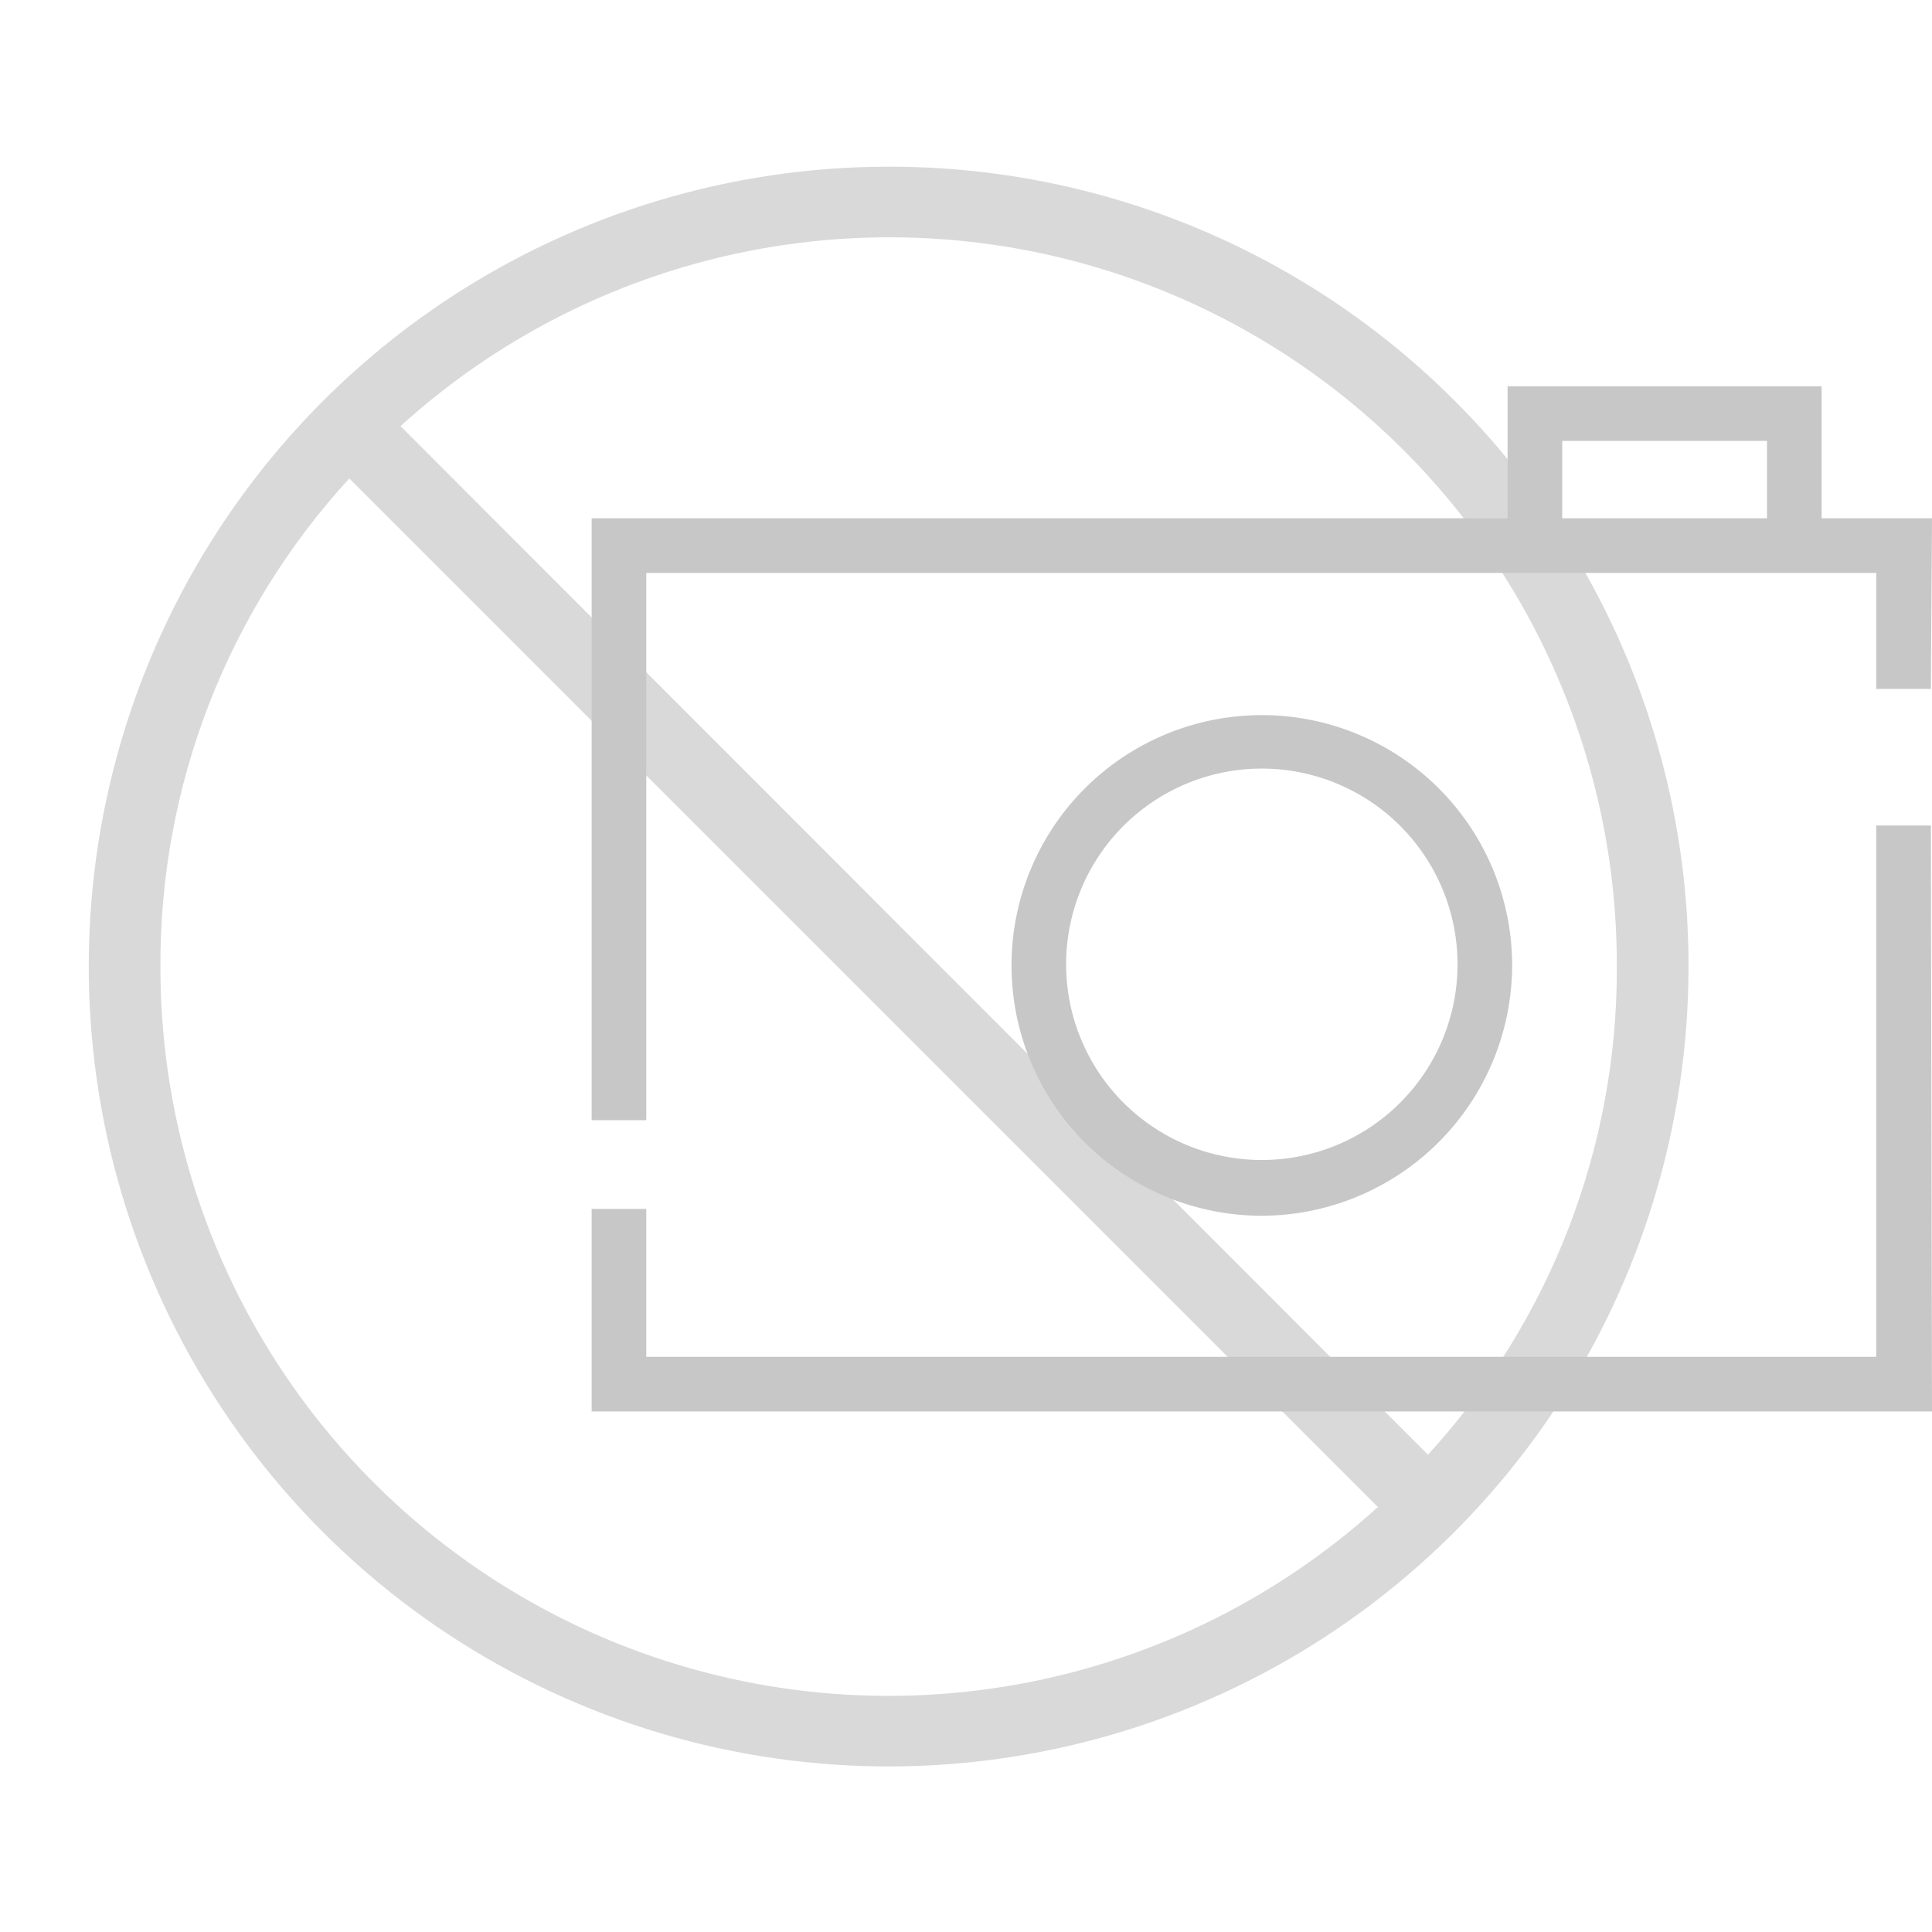 <svg class="no-receipt" xmlns="http://www.w3.org/2000/svg" viewBox="0 0 169.8 156.1" width="100px" height="100px"> 
                <defs>
                  <clipPath id="a"
                   transform="translate(7.8 7.8)">
                    <path d="M6.3,70.3A63.08,63.08,0,0,1,22.9,27.4l90.4,90.4A64,64,0,0,1,6.3,70.3Zm128,0a63.08,63.08,0,0,1-16.6,42.9L27.4,22.8A63.93,63.93,0,0,1,134.3,70.3ZM70.3,0a70.3,70.3,0,1,0,70.3,70.3A70.2,70.2,0,0,0,70.3,0Z" fill="#c7c7c7"></path>
                  </clipPath>
                </defs>
                <g  fill="#d9d9d9" clip-path="url(#a)">
                  <rect width="156.1" height="156.1"></rect>
                </g>
                <polygon points="56.8 91.6 52 91.6 52 38.7 169.8 38.7 169.7 53.7 164.9 53.7 164.9 43.5 56.8 43.5 56.8 91.6" fill="#c7c7c7"></polygon>
                <polygon points="169.8 117.2 52 117.2 52 99.4 56.8 99.4 56.8 112.4 164.9 112.4 164.9 65.7 169.7 65.7 169.8 117.2" fill="#c7c7c7"></polygon>
                <path d="M103.1,92.2a22,22,0,1,1,22-22A22.06,22.06,0,0,1,103.1,92.2Zm0-39.3a17.2,17.2,0,1,0,17.2,17.2A17.2,17.2,0,0,0,103.1,52.9Z" transform="translate(7.8 7.8)" fill="#c7c7c7"></path>
                <polygon points="160.1 41.1 155.3 41.1 155.3 31.9 137.3 31.9 137.3 41.1 132.5 41.1 132.5 27.1 160.1 27.1 160.1 41.1" fill="#c7c7c7"></polygon>
              </svg>
